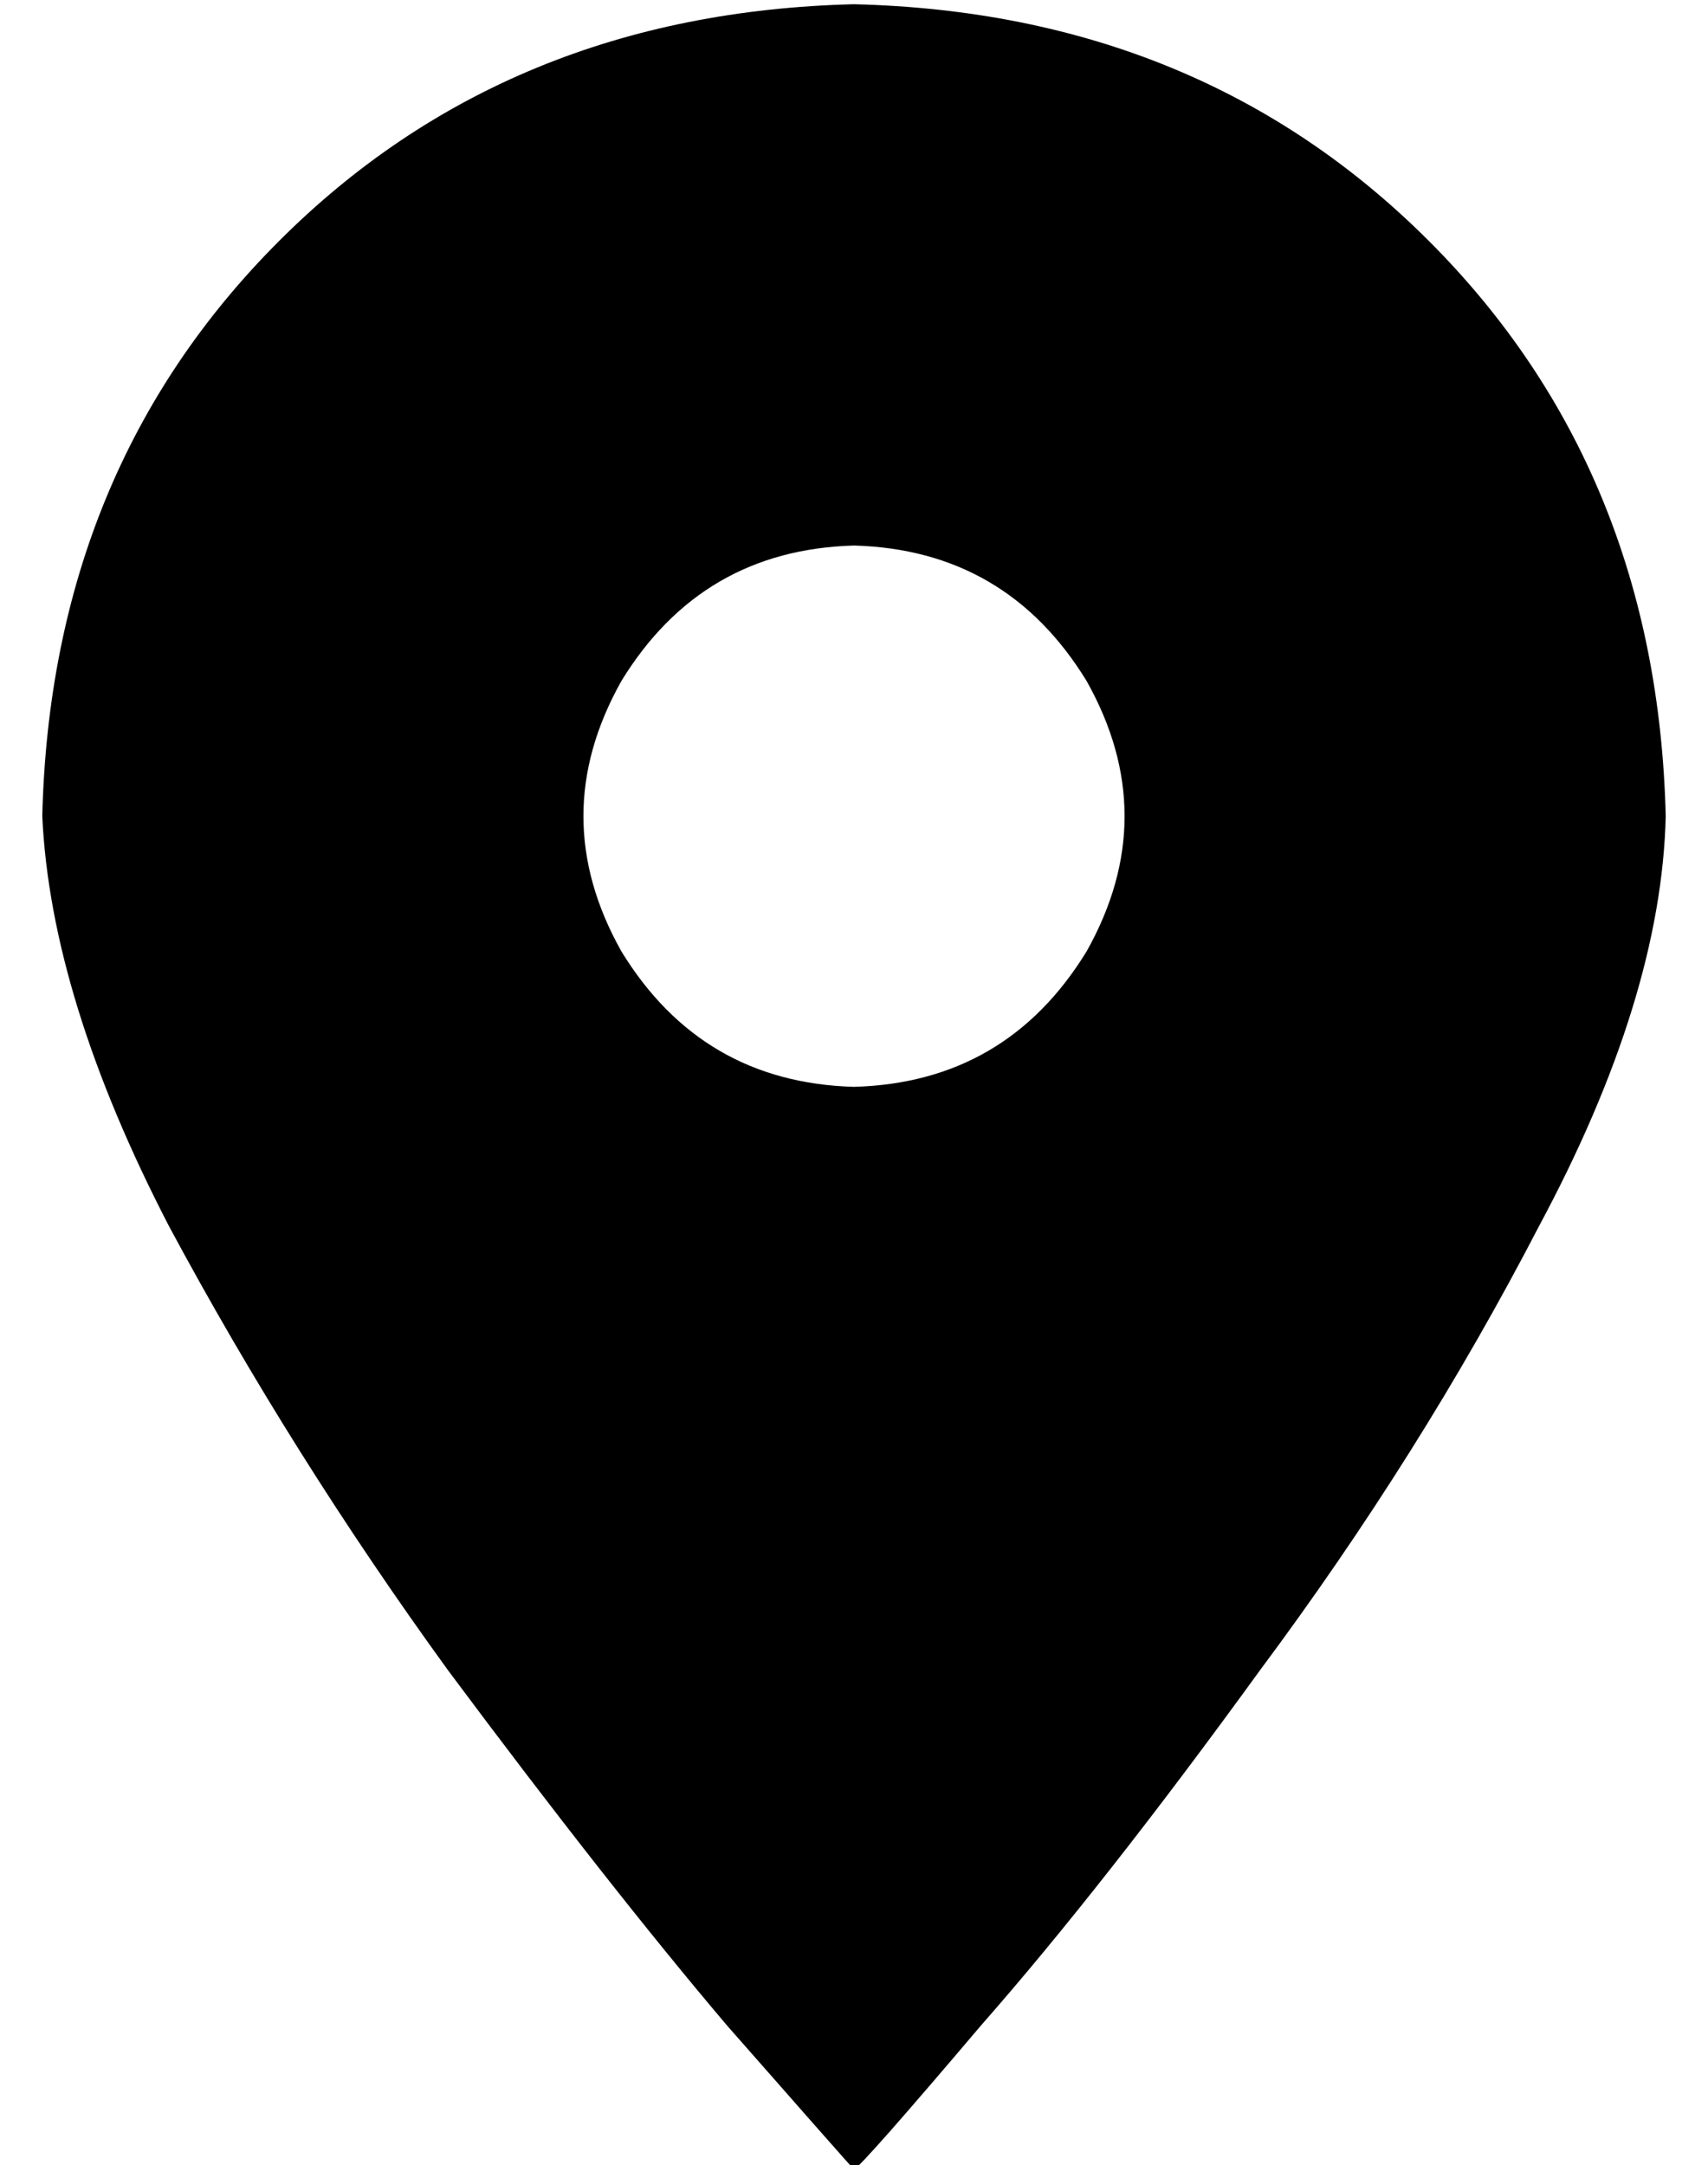 <?xml version="1.0" standalone="no"?>
<!DOCTYPE svg PUBLIC "-//W3C//DTD SVG 1.1//EN" "http://www.w3.org/Graphics/SVG/1.1/DTD/svg11.dtd" >
<svg xmlns="http://www.w3.org/2000/svg" xmlns:xlink="http://www.w3.org/1999/xlink" version="1.1" viewBox="-10 -40 404 512">
   <path fill="currentColor"
d="M192 473q2 -1 30 -34v0v0q29 -33 66 -84v0v0q38 -51 66 -105v0v0q29 -54 30 -97q-2 -82 -56 -136t-136 -56q-82 2 -136 56t-56 136q2 43 30 97q29 54 66 105q38 51 66 84q29 33 30 34v0zM192 89q36 1 55 32q18 32 0 64q-19 31 -55 32q-36 -1 -55 -32q-18 -32 0 -64
q19 -31 55 -32v0z" />
</svg>
